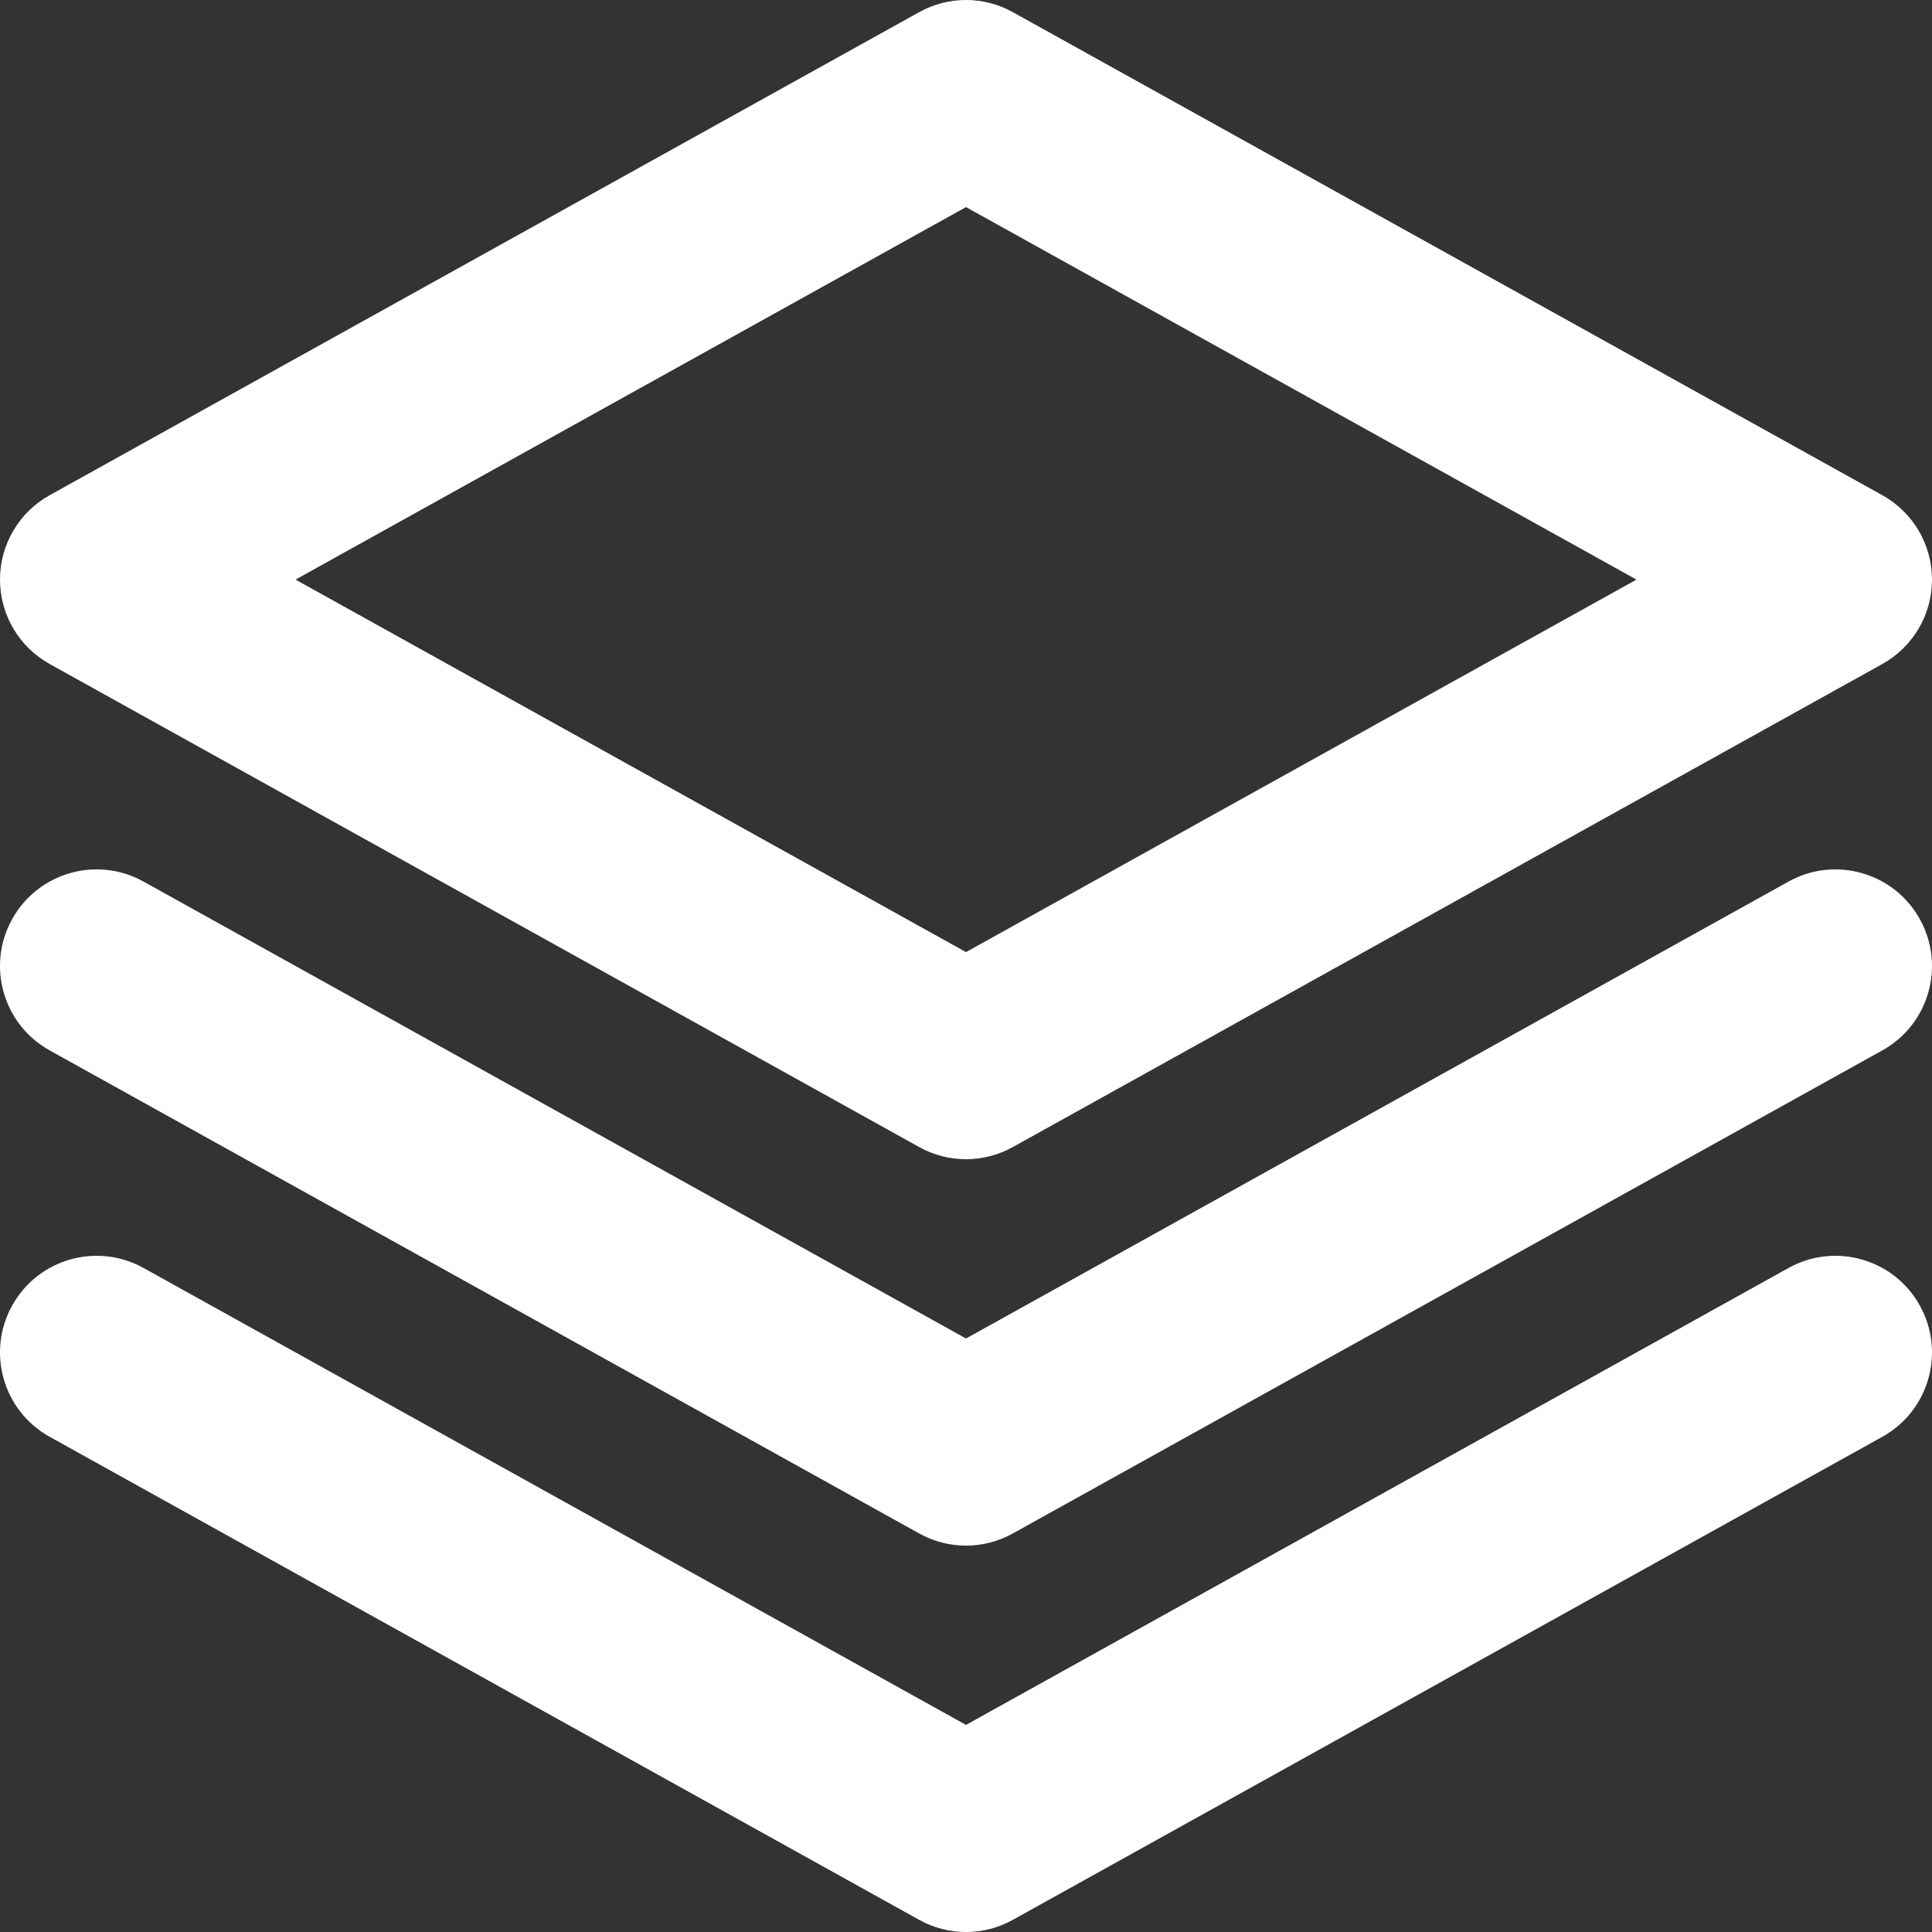 <svg width="26" height="26" viewBox="0 0 26 26" fill="none" xmlns="http://www.w3.org/2000/svg">
<rect x="0" y="0" width="26" height="26" fill="#333333" stroke="none"/>
<path d="M12.369 0.164C12.761 -0.055 13.239 -0.055 13.631 0.164L25.331 6.664C25.744 6.893 26 7.328 26 7.8C26 8.272 25.744 8.707 25.331 8.936L13.631 15.436C13.239 15.655 12.761 15.655 12.369 15.436L0.669 8.936C0.256 8.707 0 8.272 0 7.8C0 7.328 0.256 6.893 0.669 6.664L12.369 0.164ZM3.977 7.8L13 12.813L22.023 7.8L13 2.787L3.977 7.8Z" fill="white"/>
<path d="M0.164 12.369C0.512 11.741 1.304 11.515 1.932 11.864L13 18.013L24.069 11.864C24.696 11.515 25.488 11.741 25.836 12.369C26.185 12.996 25.959 13.788 25.331 14.136L13.631 20.636C13.239 20.855 12.761 20.855 12.369 20.636L0.669 14.136C0.041 13.788 -0.185 12.996 0.164 12.369Z" fill="white"/>
<path d="M0.164 17.569C0.512 16.941 1.304 16.715 1.932 17.064L13 23.213L24.069 17.064C24.696 16.715 25.488 16.941 25.836 17.569C26.185 18.196 25.959 18.988 25.331 19.336L13.631 25.836C13.239 26.055 12.761 26.055 12.369 25.836L0.669 19.336C0.041 18.988 -0.185 18.196 0.164 17.569Z" fill="white"/>
</svg>
